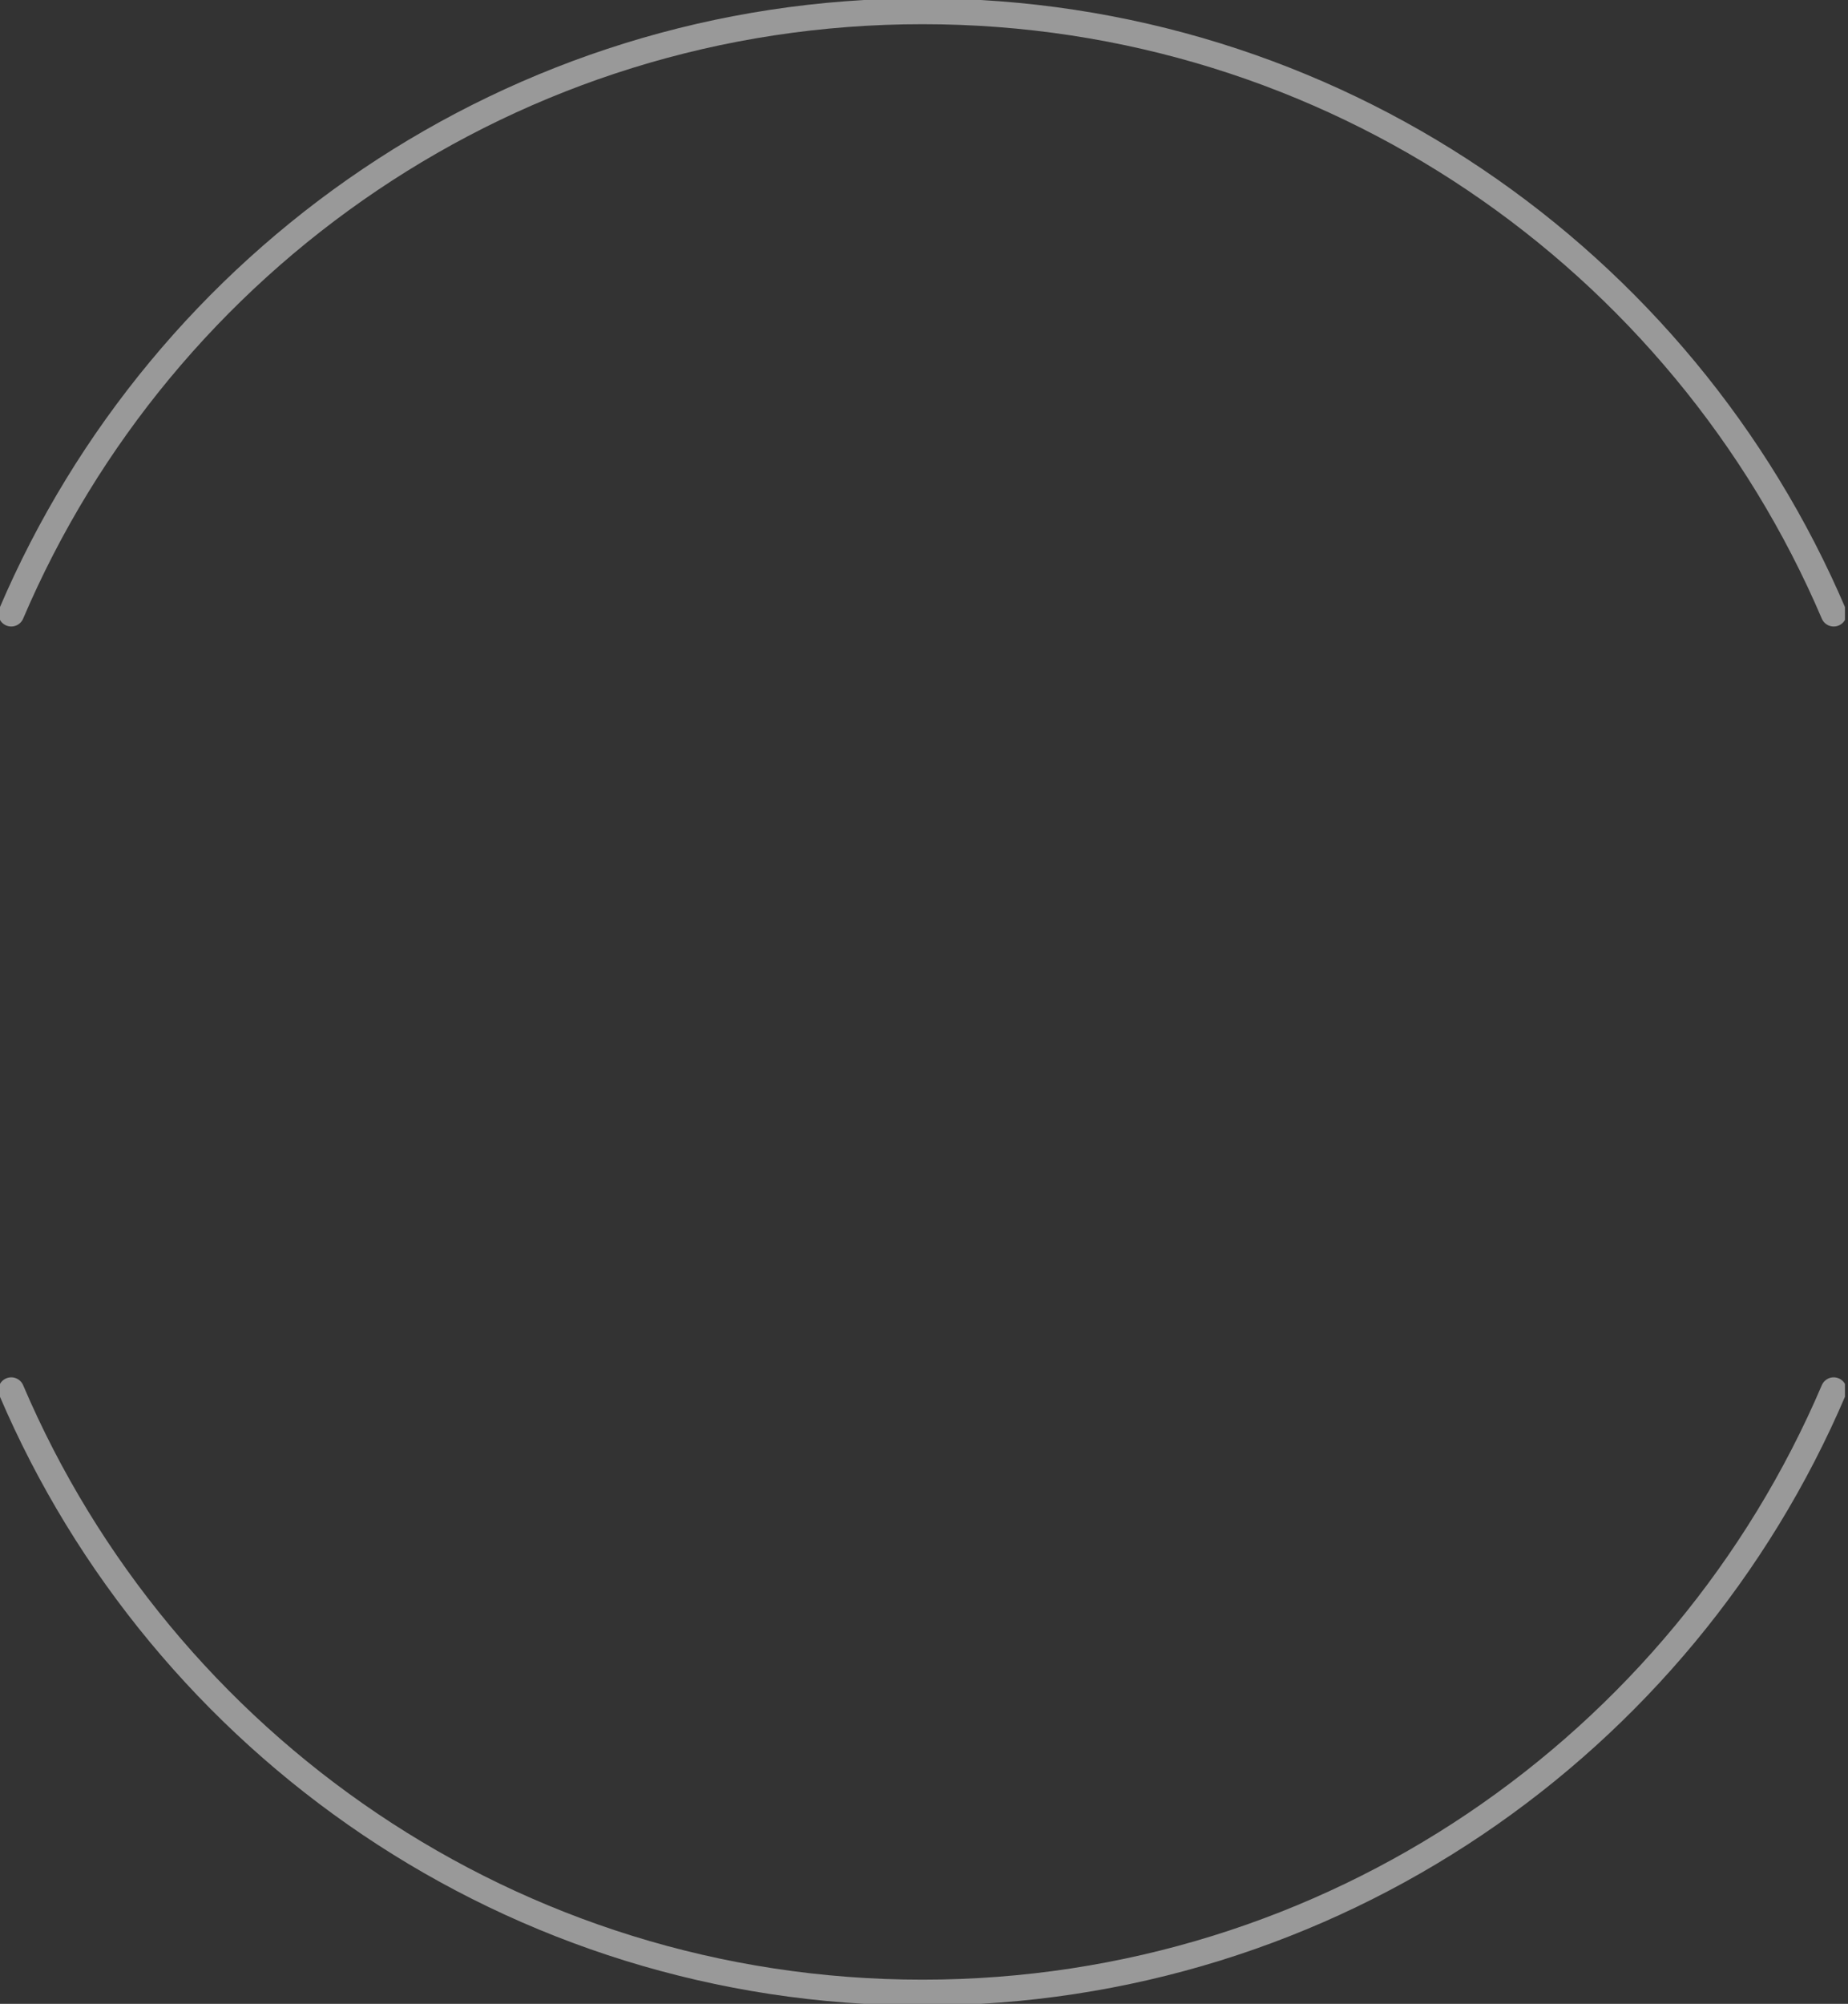 <svg width="143" height="155" viewBox="0 0 143 155" fill="none" xmlns="http://www.w3.org/2000/svg">
<rect x="0" y="0" width="143" height="155" fill="#333333" stroke="none"/>
<g id="_&#227;&#131;&#172;&#227;&#130;&#164;&#227;&#131;&#164;&#227;&#131;&#188;_2" opacity="0.5" clip-path="url(#clip0_3046_4087)">
<path id="Vector" d="M141.893 47.461C130.208 20.071 103.039 0.871 71.382 0.871C39.724 0.871 12.555 20.071 0.87 47.461" stroke="white" stroke-width="2" stroke-linecap="round" stroke-linejoin="round"/>
<path id="Vector_2" d="M0.87 107.539C12.555 134.929 39.724 154.13 71.382 154.13C103.039 154.13 130.208 134.929 141.893 107.539" stroke="white" stroke-width="2" stroke-linecap="round" stroke-linejoin="round"/>
</g>
<defs>
<clipPath id="clip0_3046_4087">
<rect width="142.764" height="155" fill="white"/>
</clipPath>
</defs>
</svg>
